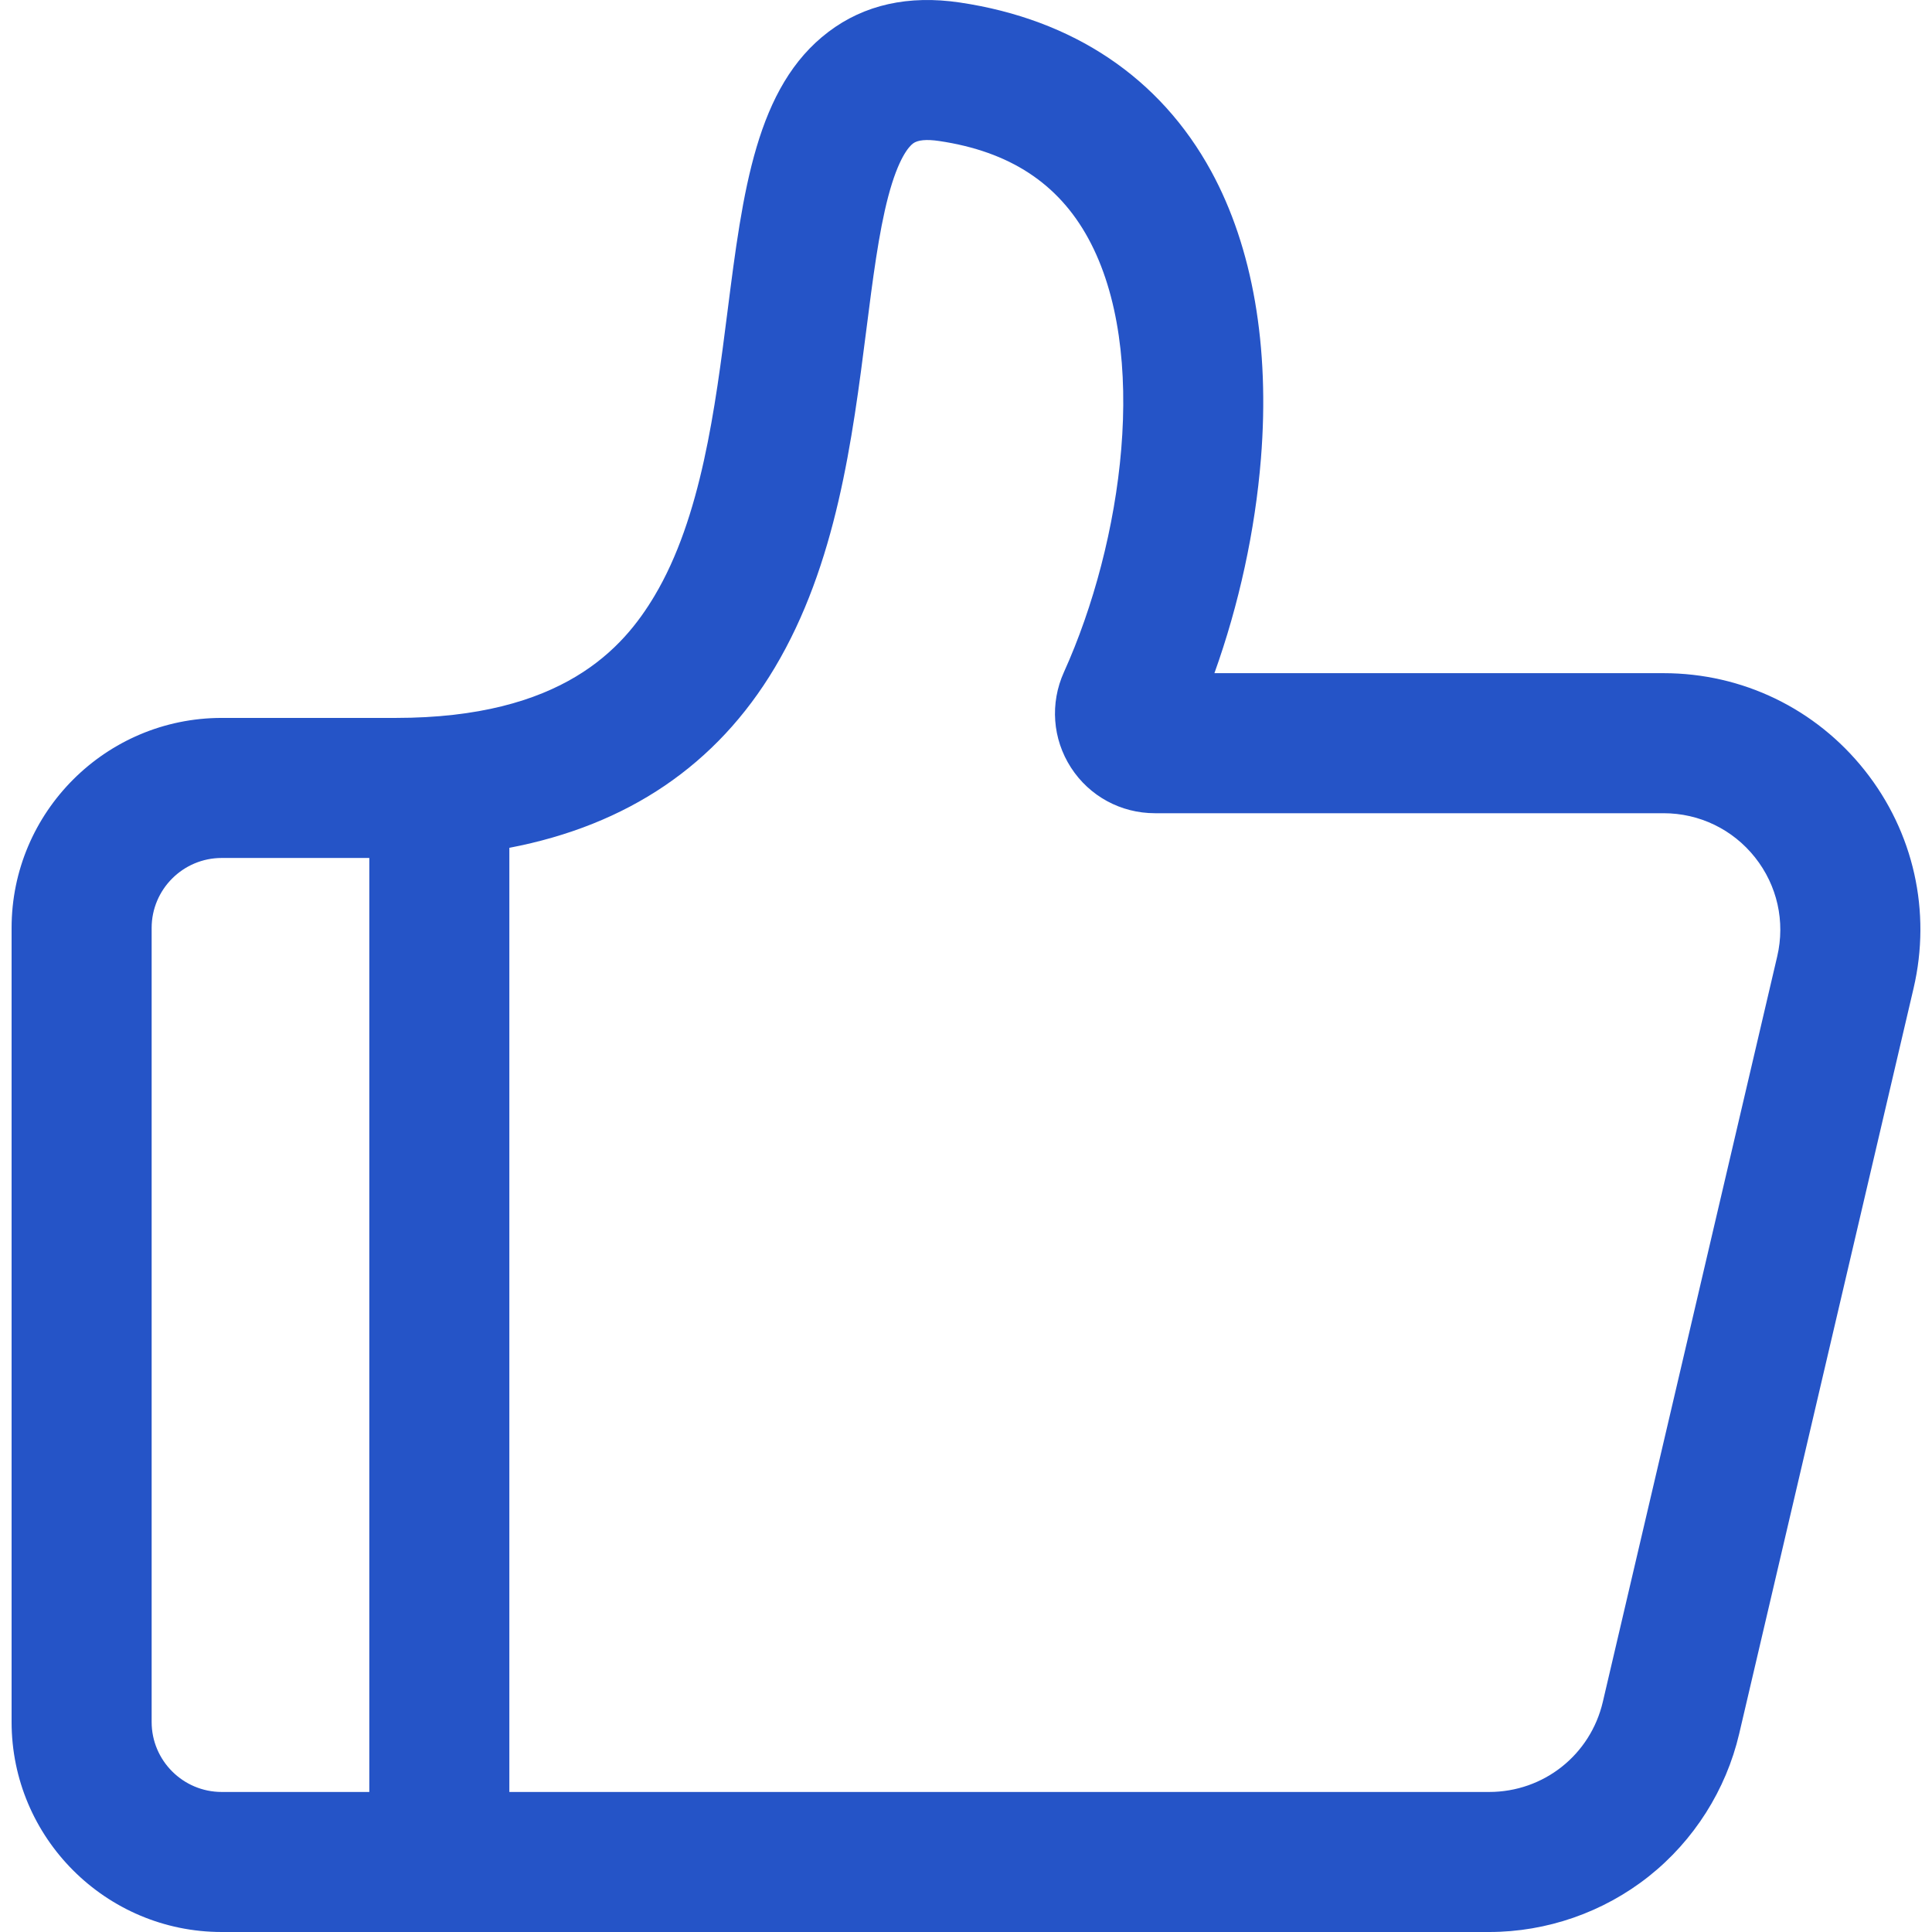 <?xml version="1.0" encoding="utf-8"?>
<svg viewBox="0 0 1024 1024" style="width: 1em; height: 1em;vertical-align: middle;fill: currentColor;overflow: hidden;" xmlns="http://www.w3.org/2000/svg">
  <path d="M988.357 408.332c-25.974-32.749-64.85-51.539-106.659-51.539h-238.032c13.001-36.241 21.595-75.635 24.658-113.742 4.758-59.272-4.351-111.918-26.348-152.243C614.912 41.201 568.836 10.257 508.722 1.325c-27.237-4.045-50.657 1.185-69.626 15.555-38.336 29.041-45.37 84.313-53.523 148.308-6.513 51.159-13.897 109.145-38.712 150.71-16.555 27.74-48.782 64.615-137.149 64.615h-92.206c-61.404 0-111.361 49.938-111.361 111.318v420.851c0 61.38 49.956 111.318 111.361 111.318h671.767c30.582 0 60.613-10.46 84.572-29.454 23.964-18.999 40.994-45.855 47.96-75.622l92.424-395.1c9.515-40.668 0.085-82.766-25.873-115.492zM195.743 949.777H117.507c-20.478 0-37.132-16.642-37.132-37.095V491.838c0-20.455 16.654-37.097 37.132-37.097h78.236v495.036z m746.217-442.857l-92.429 395.1c-6.575 28.113-31.354 47.757-60.257 47.757H269.966V449.358c62.706-11.971 109.882-43.904 140.63-95.413 32.749-54.867 41.178-121.017 48.612-179.377 3.354-26.371 6.525-51.284 11.565-70.393 5.403-20.497 10.995-26.498 13.148-28.131 2.461-1.868 7.14-2.302 13.885-1.302 37.238 5.53 63.08 22.417 79.004 51.614 32.677 59.894 18.245 160.986-12.904 229.891-7.459 16.5-6.07 35.407 3.72 50.576 9.78 15.156 26.417 24.2 44.499 24.2h269.577c19.011 0 36.691 8.539 48.502 23.431 11.792 14.866 16.07 33.994 11.755 52.465z" style="fill: rgb(37, 84, 199);" transform="matrix(1, 0, 0, 1, 0, -1.4210854715202004e-14)"/>
</svg>